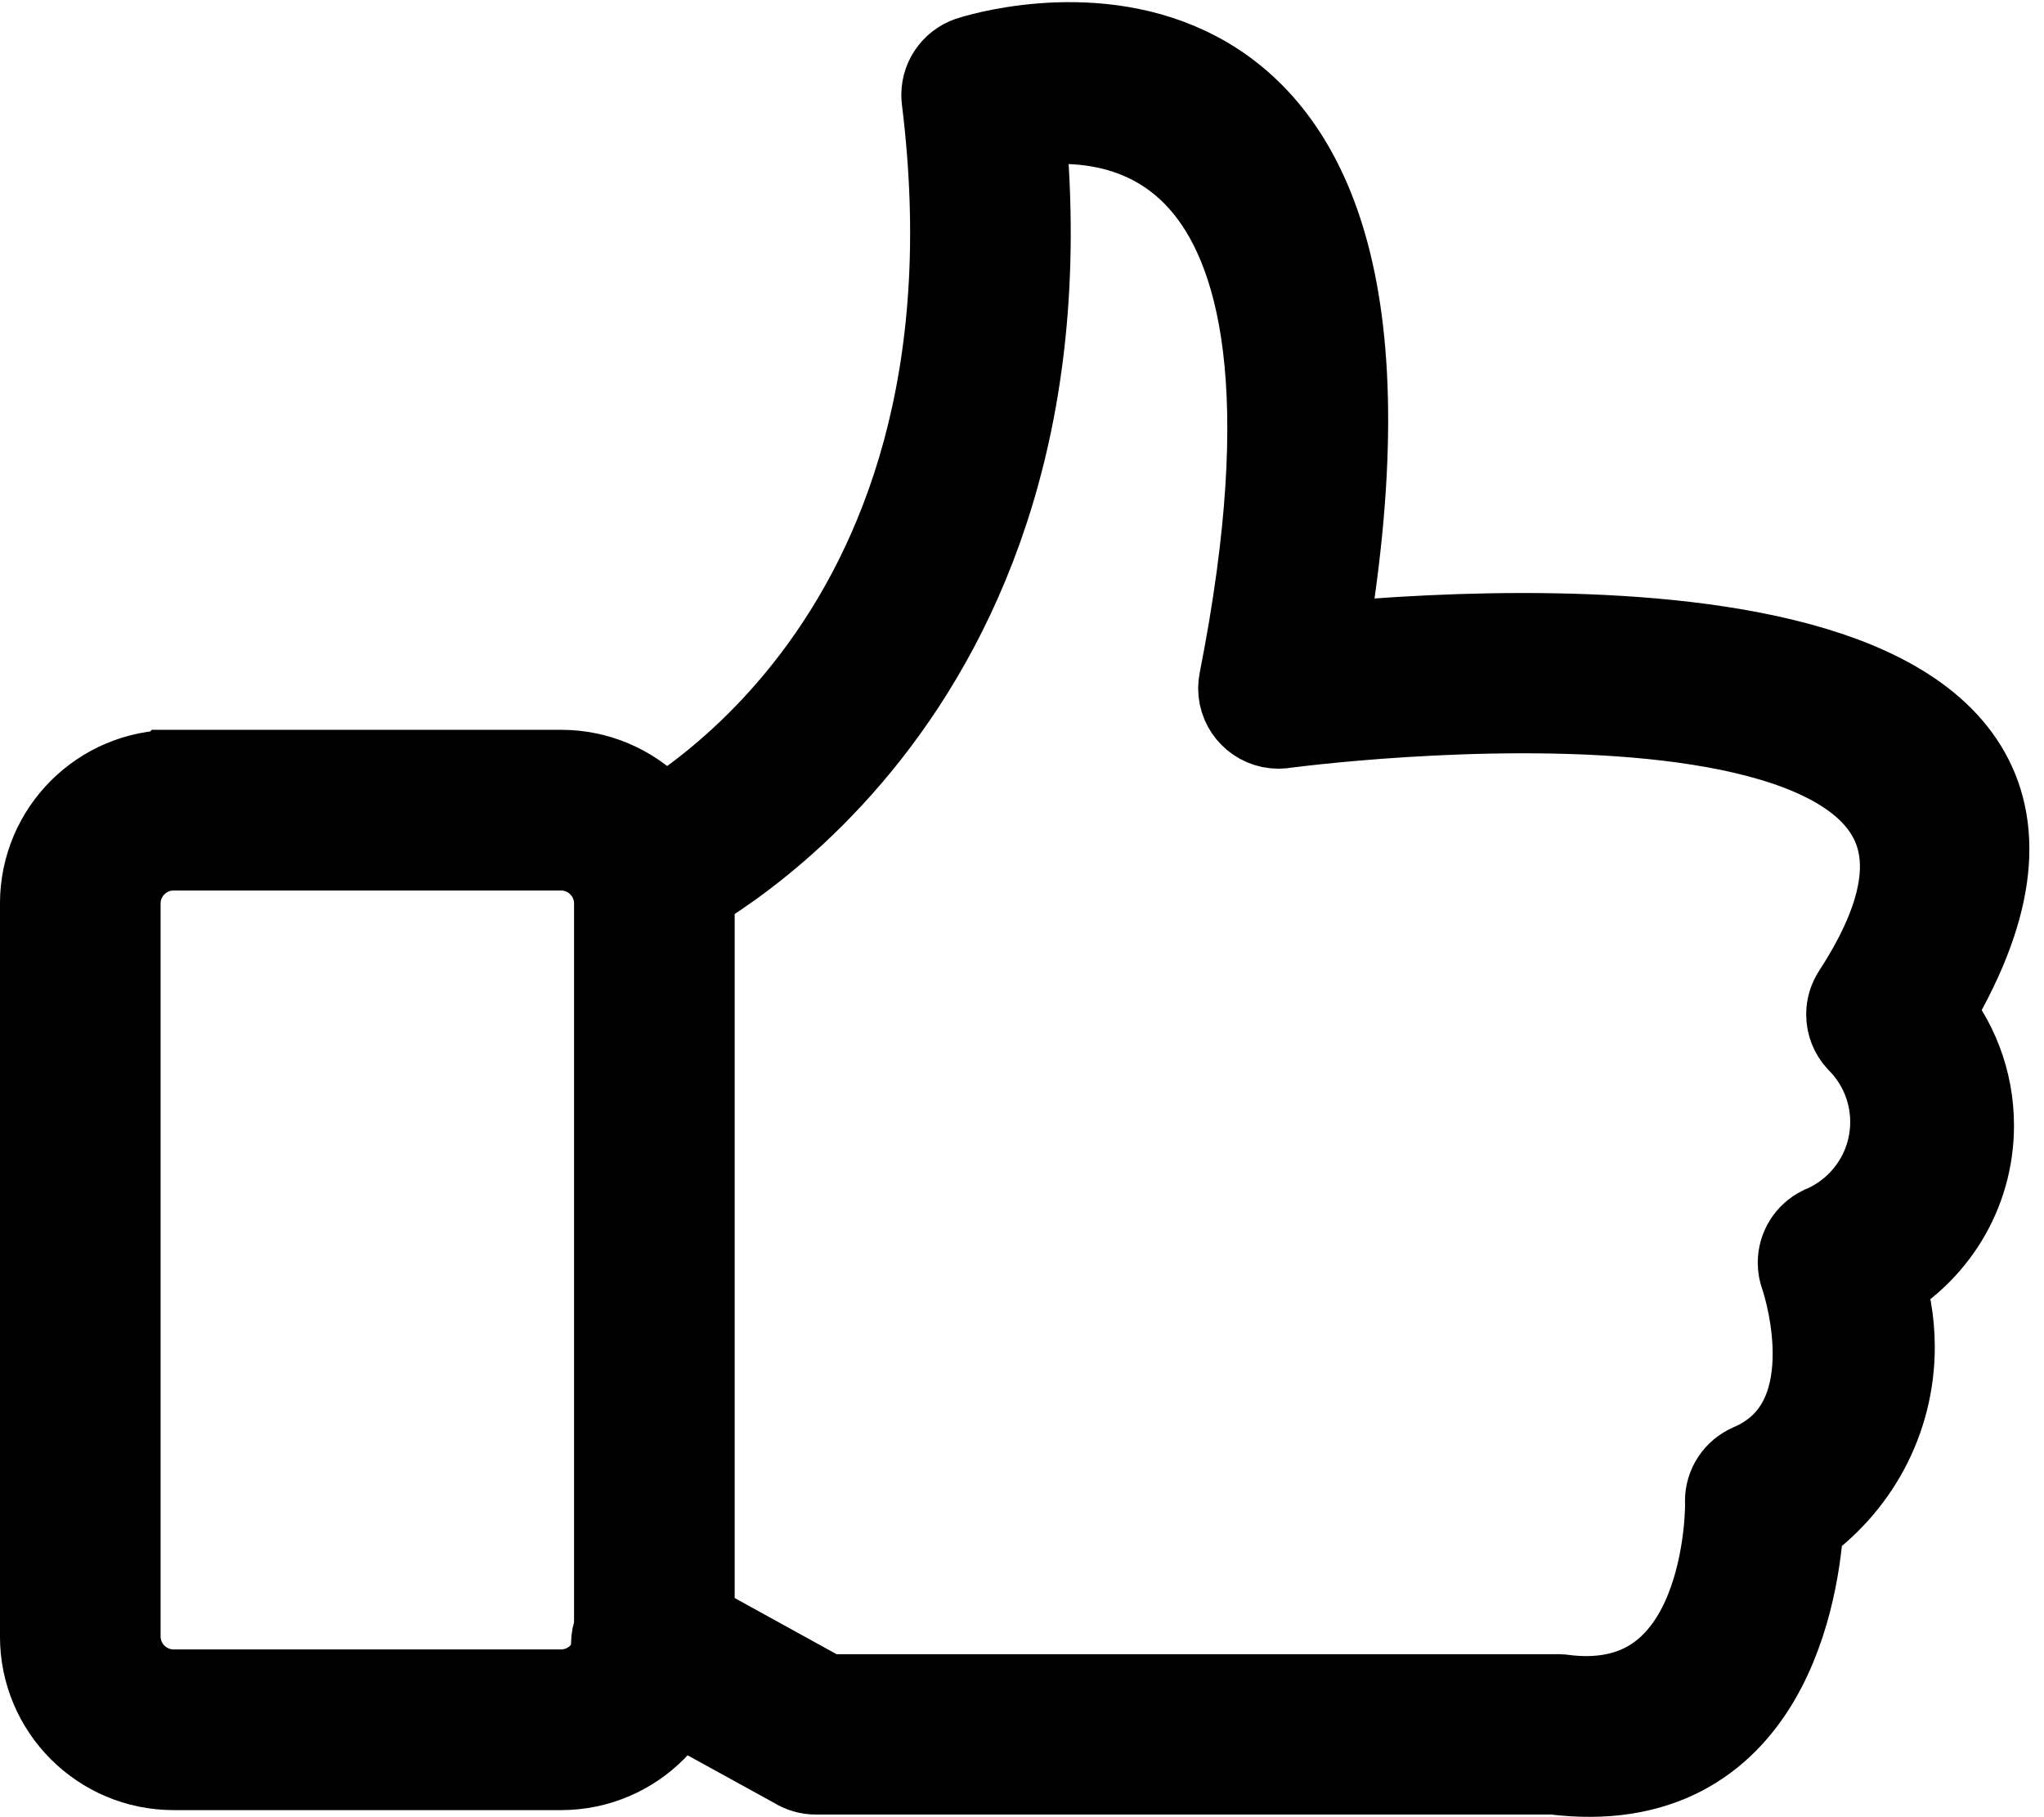 <!-- Generated by IcoMoon.io -->
<svg version="1.1" xmlns="http://www.w3.org/2000/svg" width="36" height="32" viewBox="0 0 36 32">
<title>like</title>
<path stroke-linejoin="miter" stroke-linecap="butt" stroke-miterlimit="4" stroke-width="1.769" stroke="#000" fill="#000" d="M3.054 13.736h6.832c1.197 0.003 2.167 0.973 2.169 2.171v12.915c-0.003 1.197-0.972 2.166-2.169 2.169h-6.833c-1.198-0.003-2.168-0.974-2.169-2.172v-12.915c0.004-1.196 0.973-2.164 2.169-2.167h0zM9.884 14.797h-6.831c-0.611 0.003-1.106 0.498-1.109 1.109v12.915c0.003 0.611 0.498 1.106 1.109 1.109h6.833c0.611-0.003 1.106-0.498 1.109-1.109v-12.915c-0.003-0.611-0.498-1.106-1.109-1.109h-0z"></path>
<path stroke-linejoin="miter" stroke-linecap="butt" stroke-miterlimit="4" stroke-width="1.769" stroke="#000" fill="#000" d="M11.199 14.871c-0.151 0.095-0.25 0.261-0.25 0.45 0 0.293 0.238 0.531 0.531 0.531 0.062 0 0.122-0.011 0.177-0.030l-0.004 0.001c0.023-0.011 7.276-3.37 6.215-13.746 1.467-0.267 6.165-0.373 4.129 9.944v0c-0.006 0.030-0.010 0.065-0.010 0.1 0 0.293 0.238 0.531 0.531 0.531 0.039 0 0.077-0.004 0.114-0.012l-0.003 0.001c0.872-0.111 14.523-1.769 10.153 4.934v0c-0.054 0.082-0.086 0.182-0.086 0.289 0 0.138 0.053 0.264 0.139 0.358l-0-0c0.393 0.393 0.636 0.936 0.636 1.535 0 0.896-0.542 1.665-1.317 1.997l-0.014 0.005c-0.178 0.088-0.297 0.269-0.297 0.477 0 0.067 0.012 0.131 0.035 0.19l-0.001-0.004c0.073 0.216 0.863 2.728-0.996 3.524v0c-0.19 0.084-0.32 0.27-0.32 0.487 0 0.015 0.001 0.030 0.002 0.046l-0-0.002c0 0.437-0.119 3.943-3.085 3.538v0c-0.012-0.001-0.026-0.002-0.041-0.002s-0.029 0.001-0.043 0.002l0.002-0h-12.888l-2.742-1.511c-0.082-0.055-0.184-0.088-0.293-0.088-0.293 0-0.531 0.238-0.531 0.531 0 0.215 0.128 0.4 0.311 0.483l0.003 0.001 2.831 1.557c0.080 0.051 0.178 0.081 0.282 0.081 0 0 0 0 0.001 0h13.003c3.655 0.463 4.152-3.163 4.219-4.308 0.972-0.675 1.6-1.785 1.6-3.042 0-0.439-0.077-0.86-0.217-1.251l0.008 0.026c0.962-0.521 1.604-1.522 1.604-2.674 0-0.758-0.278-1.451-0.739-1.983l0.003 0.004c4.54-7.423-7.561-6.641-10.693-6.325 2.238-12.662-5.467-10.523-5.997-10.36-0.233 0.060-0.402 0.268-0.402 0.515 0 0.022 0.001 0.045 0.004 0.066l-0-0.003c1.238 9.985-5.539 13.125-5.559 13.134z"></path>
</svg>
